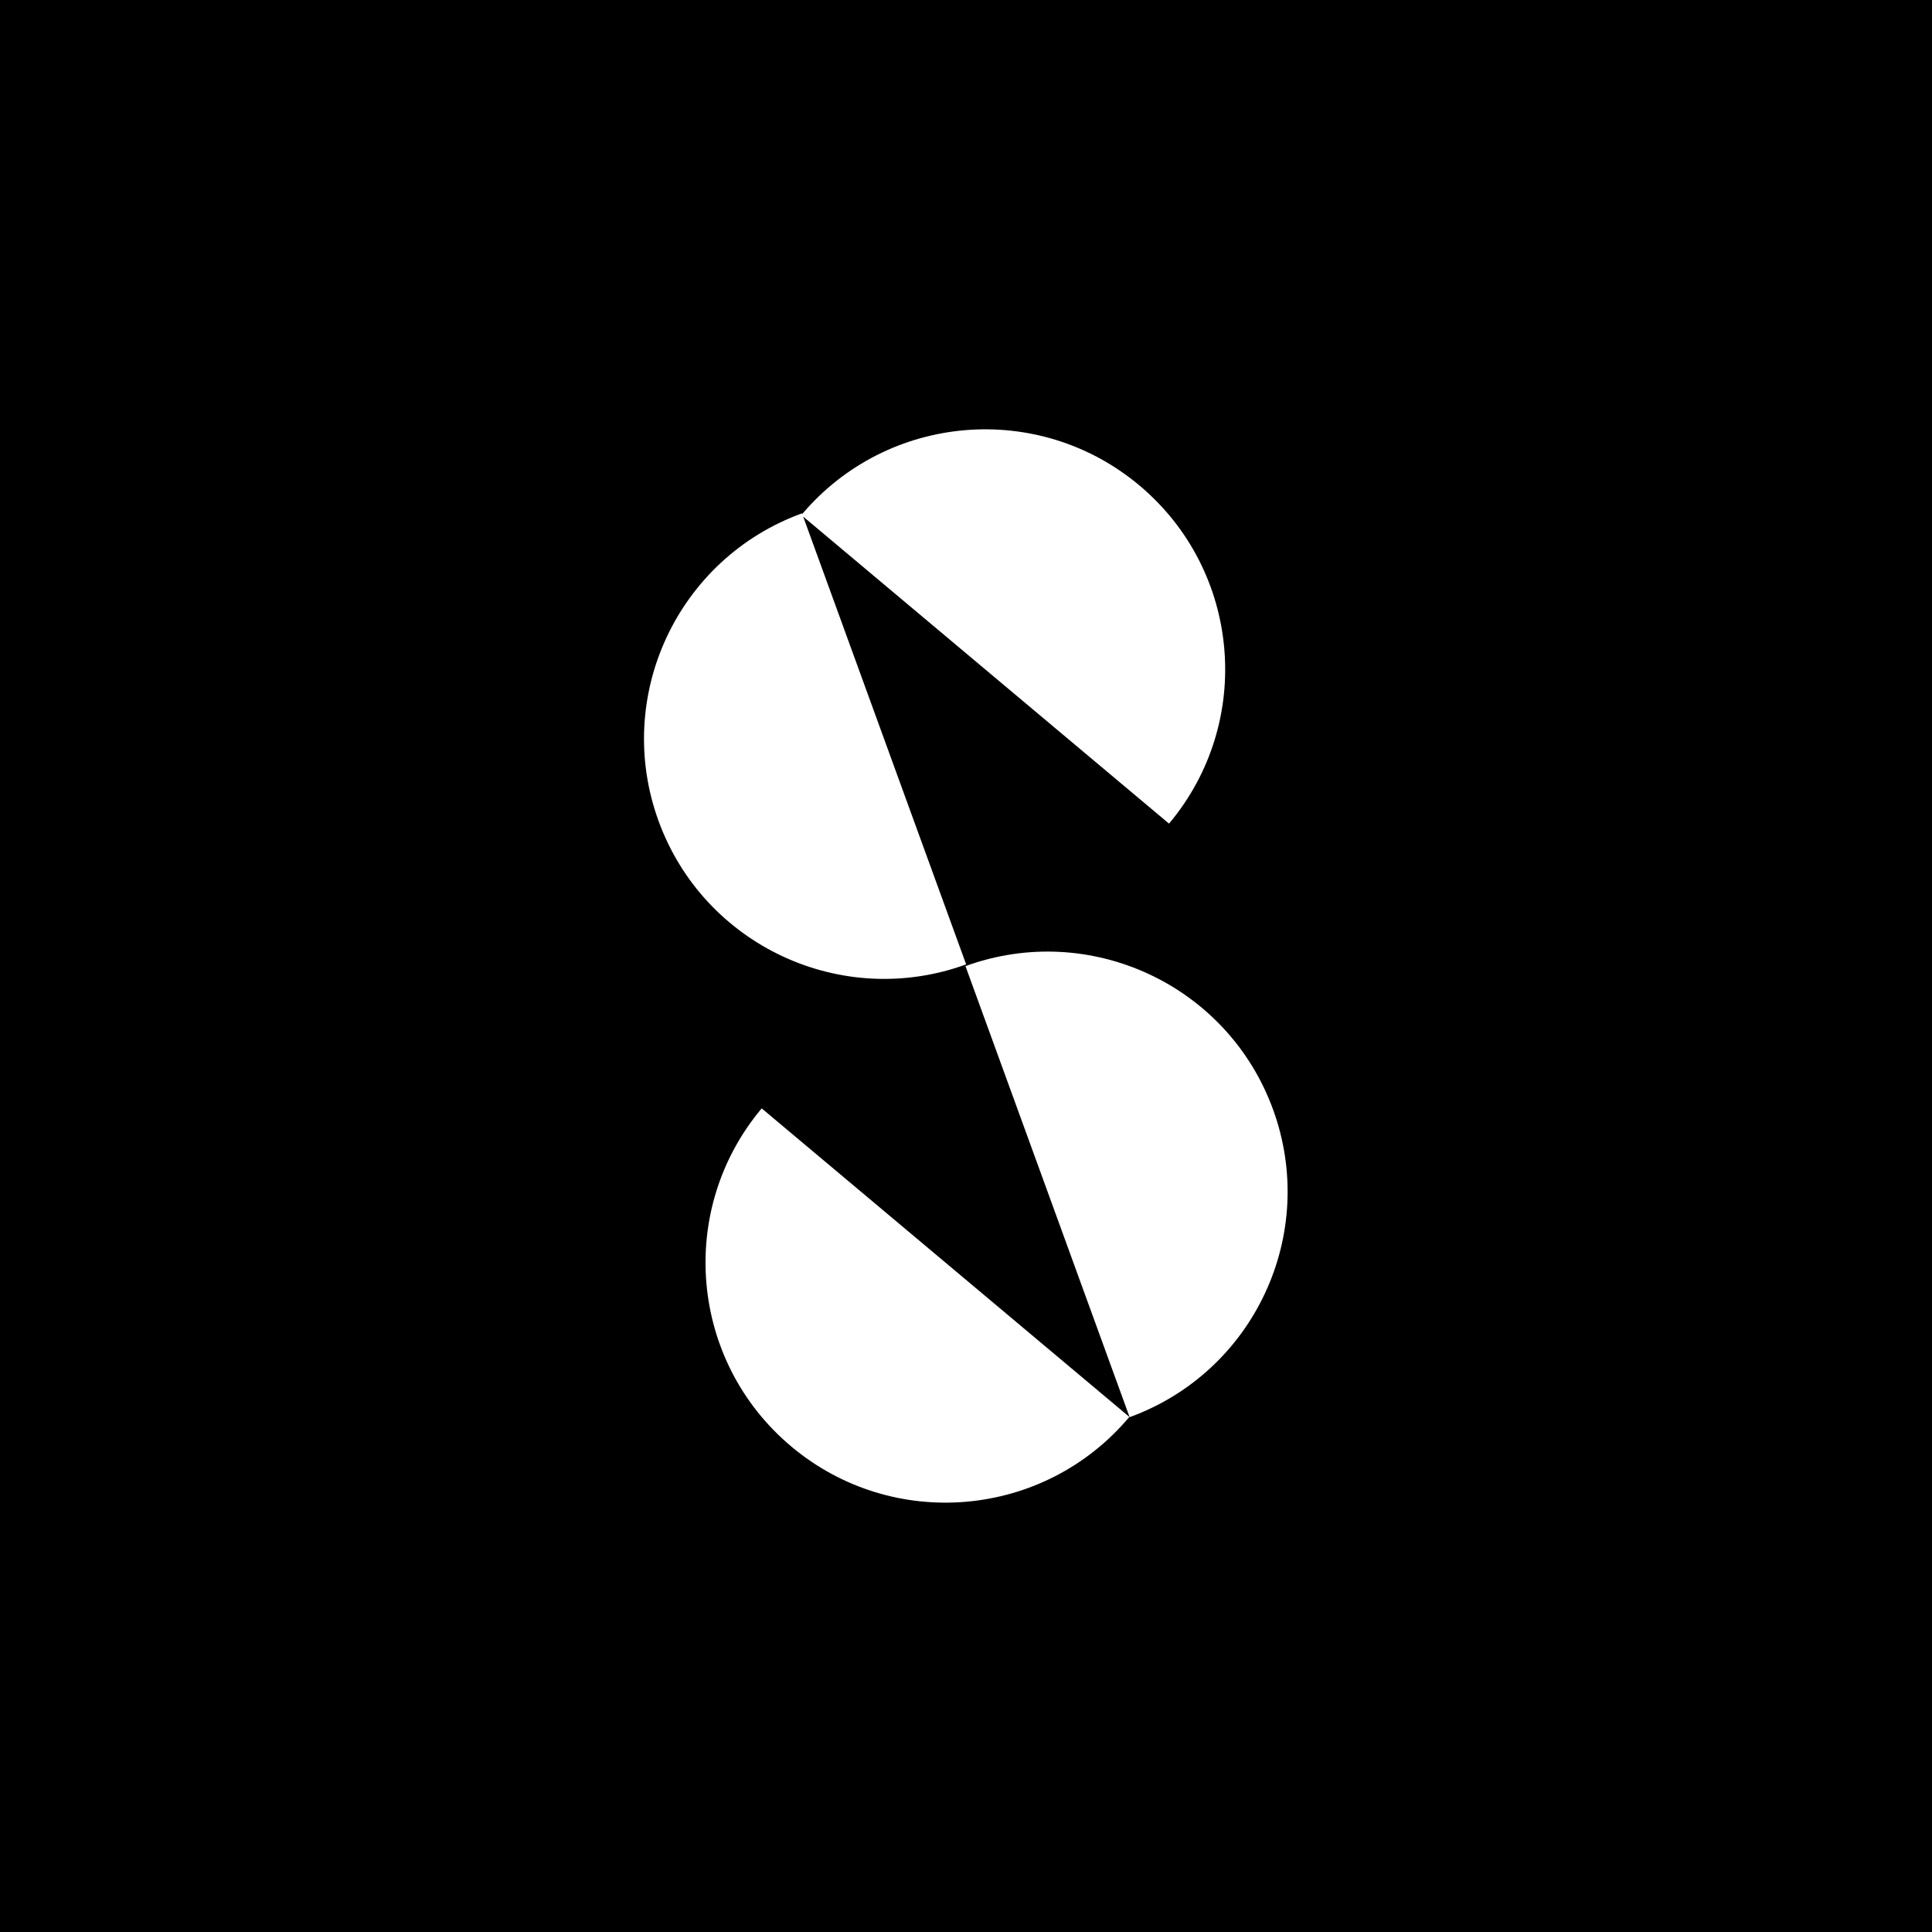 <svg width="36" height="36" viewBox="0 0 36 36" fill="none" xmlns="http://www.w3.org/2000/svg">
<rect width="36" height="36" fill="black"/>
<path fill-rule="evenodd" clip-rule="evenodd" d="M21.783 15.347C23.371 13.455 23.124 10.634 21.232 9.046C19.346 7.464 16.539 7.704 14.948 9.578L14.944 9.565C12.623 10.41 11.426 12.976 12.271 15.297C13.116 17.617 15.682 18.814 18.003 17.97L16.473 13.767L14.966 9.626L18.357 12.472L21.783 15.347ZM21.049 26.407C23.37 25.562 24.567 22.996 23.722 20.675C22.877 18.354 20.311 17.158 17.99 18.002L19.52 22.205L21.049 26.407ZM14.744 26.953C12.852 25.366 12.605 22.545 14.193 20.653L17.619 23.528L21.044 26.402C19.457 28.294 16.636 28.541 14.744 26.953Z" fill="white"/>
</svg>
